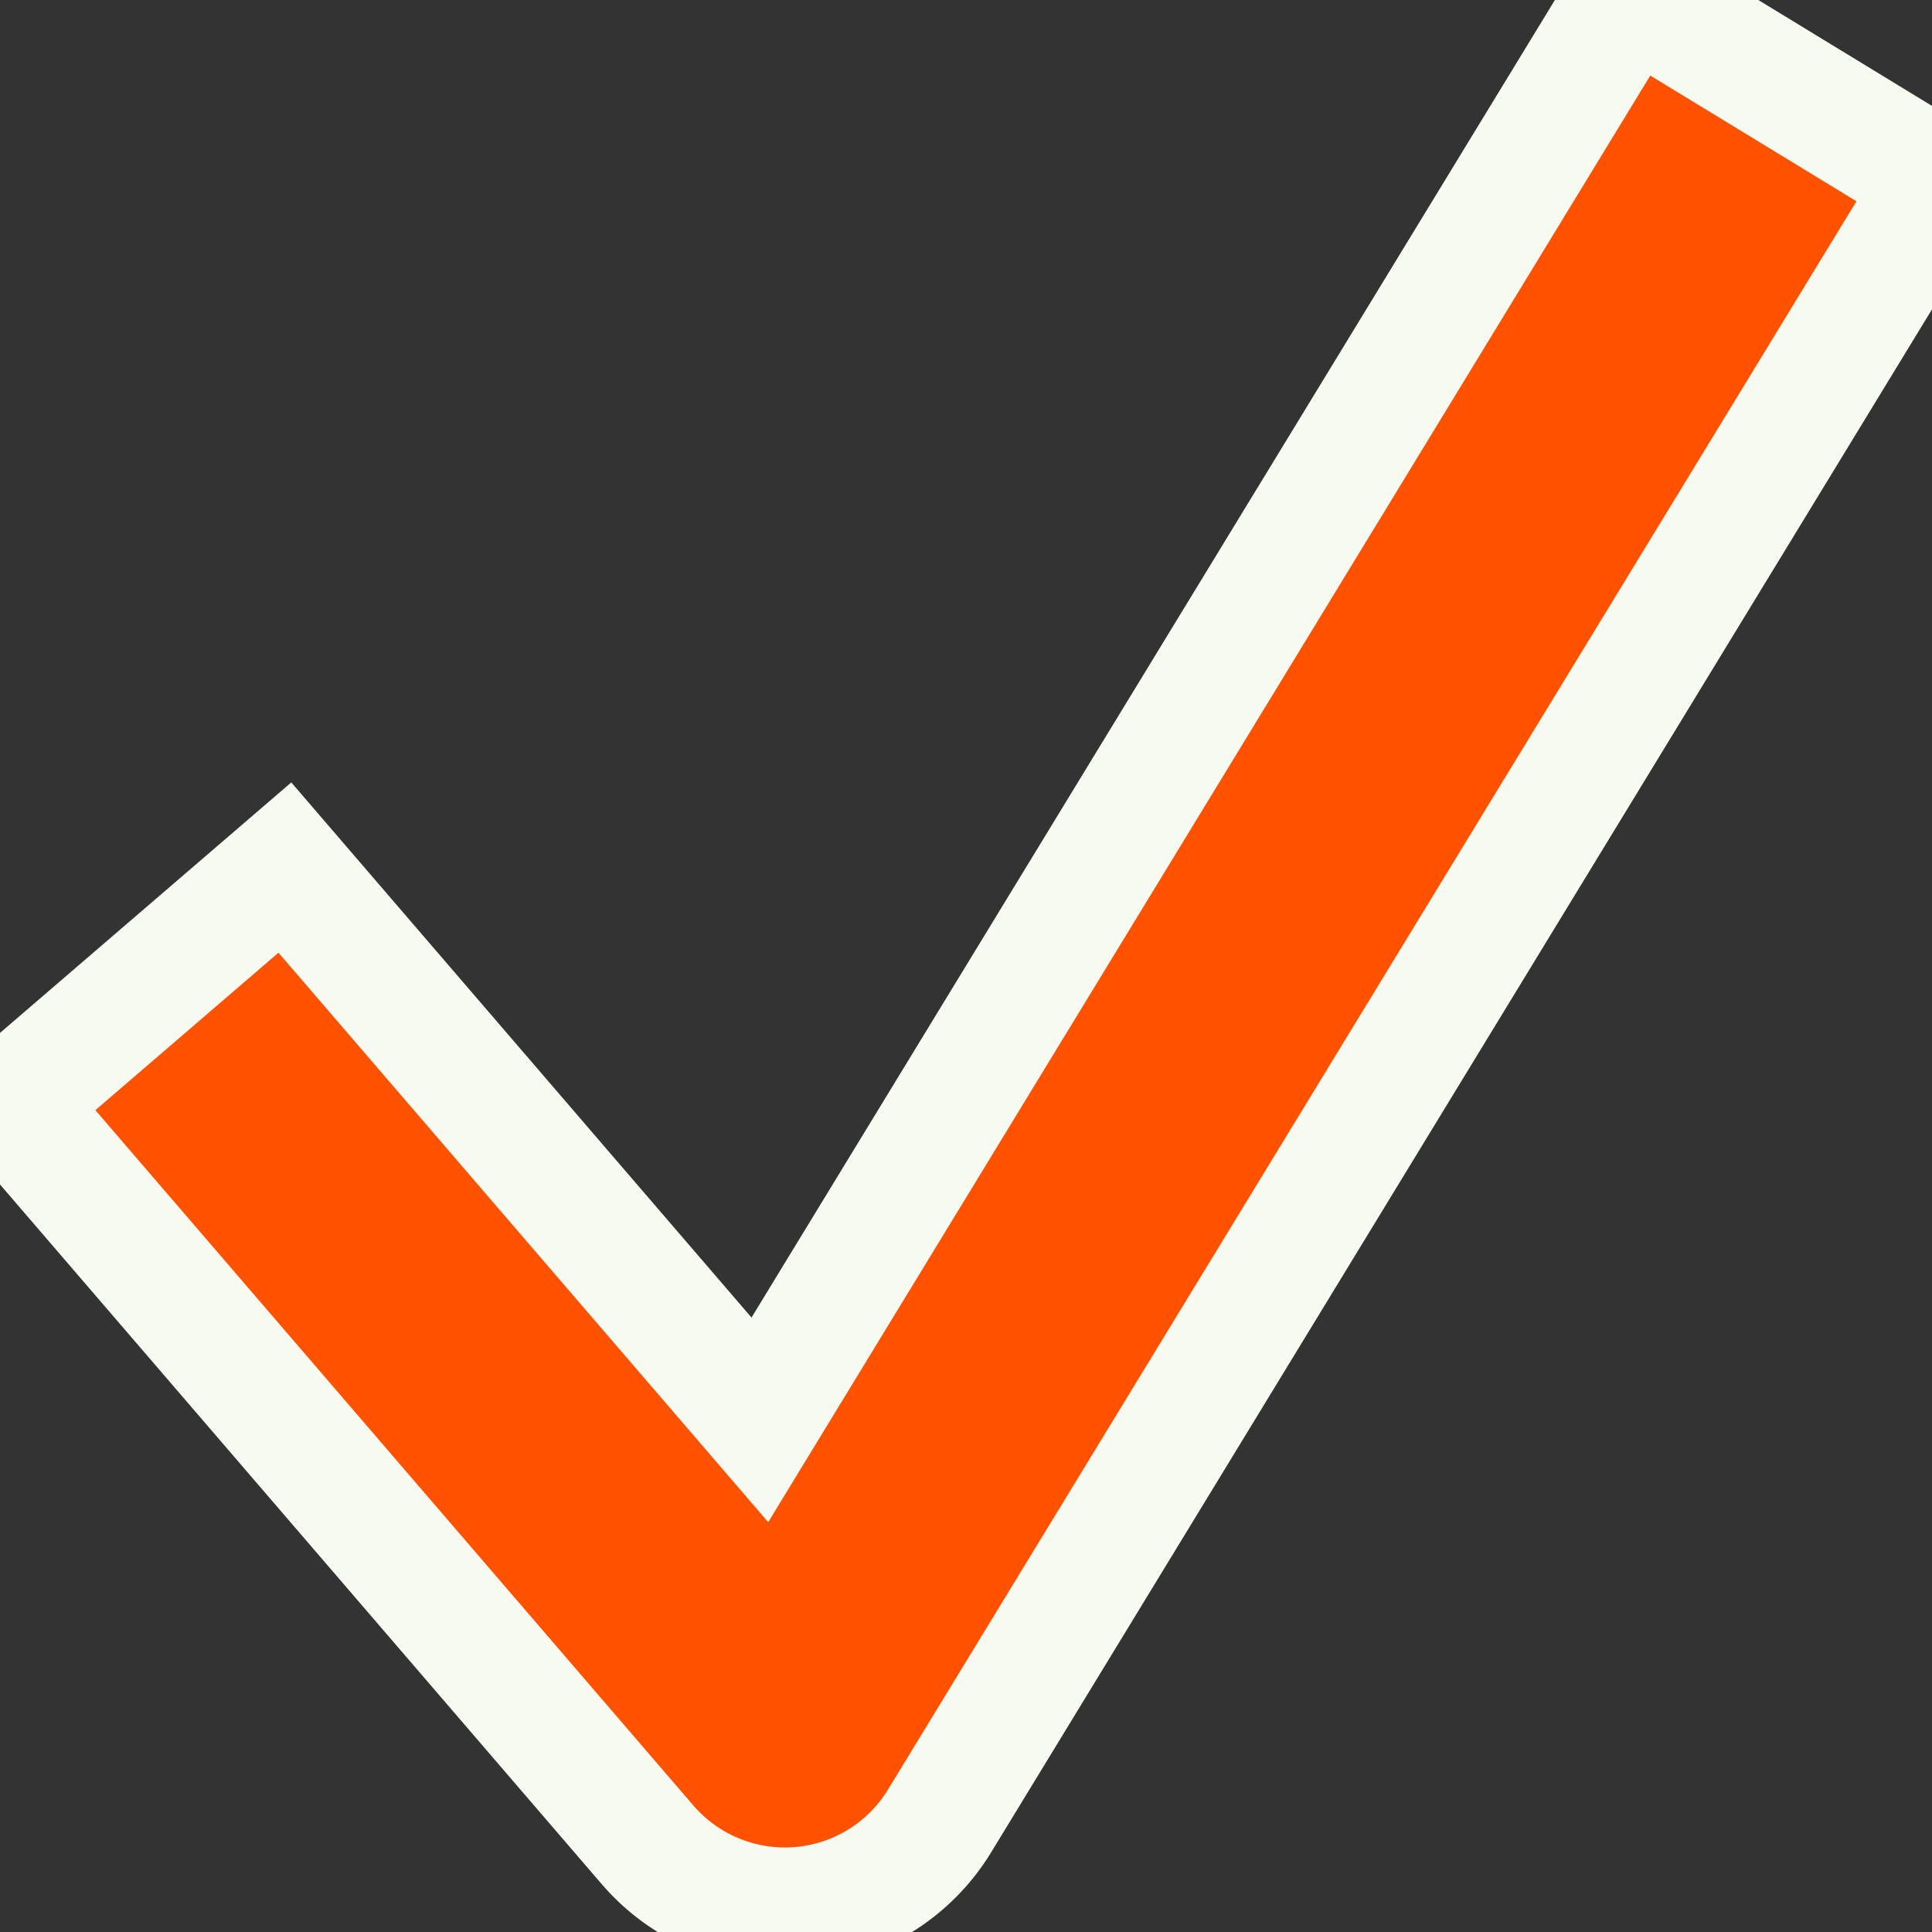 <?xml version="1.0" encoding="utf-8"?>
<!-- Generator: Adobe Illustrator 21.1.0, SVG Export Plug-In . SVG Version: 6.00 Build 0)  -->
<svg version="1.1" id="Layer_1" xmlns="http://www.w3.org/2000/svg" xmlns:xlink="http://www.w3.org/1999/xlink" x="0px" y="0px"
	 viewBox="0 0 16 16" style="enable-background:new 0 0 16 16;" xml:space="preserve">
<rect x="0" y="0" width="16" height="16" fill="#333333" stroke="none"/>
<style type="text/css">
	.st0{display:none;fill:#F6FAF0;stroke:#A8D470;}
	.st1{fill:none;stroke:#F6FAF0;stroke-width:4;stroke-linecap:square;stroke-linejoin:round;}
	.st2{fill:none;stroke:#FF5200;stroke-width:2;stroke-linecap:square;stroke-linejoin:round;}
</style>
<path class="st0" d="M0.5,3.5h11c1.1,0,2,0.9,2,2v11c0,1.1-0.9,2-2,2h-11c-1.1,0-2-0.9-2-2v-11C-1.5,4.4-0.6,3.5,0.5,3.5z"/>
<polyline id="path-3" class="st1" points="2.2,9.3 6.5,14.3 14,2 "/>
<polyline id="path-3_1_" stroke="#FF5200" class="st2" points="2.2,9.3 6.5,14.3 14,2 "/>
</svg>
